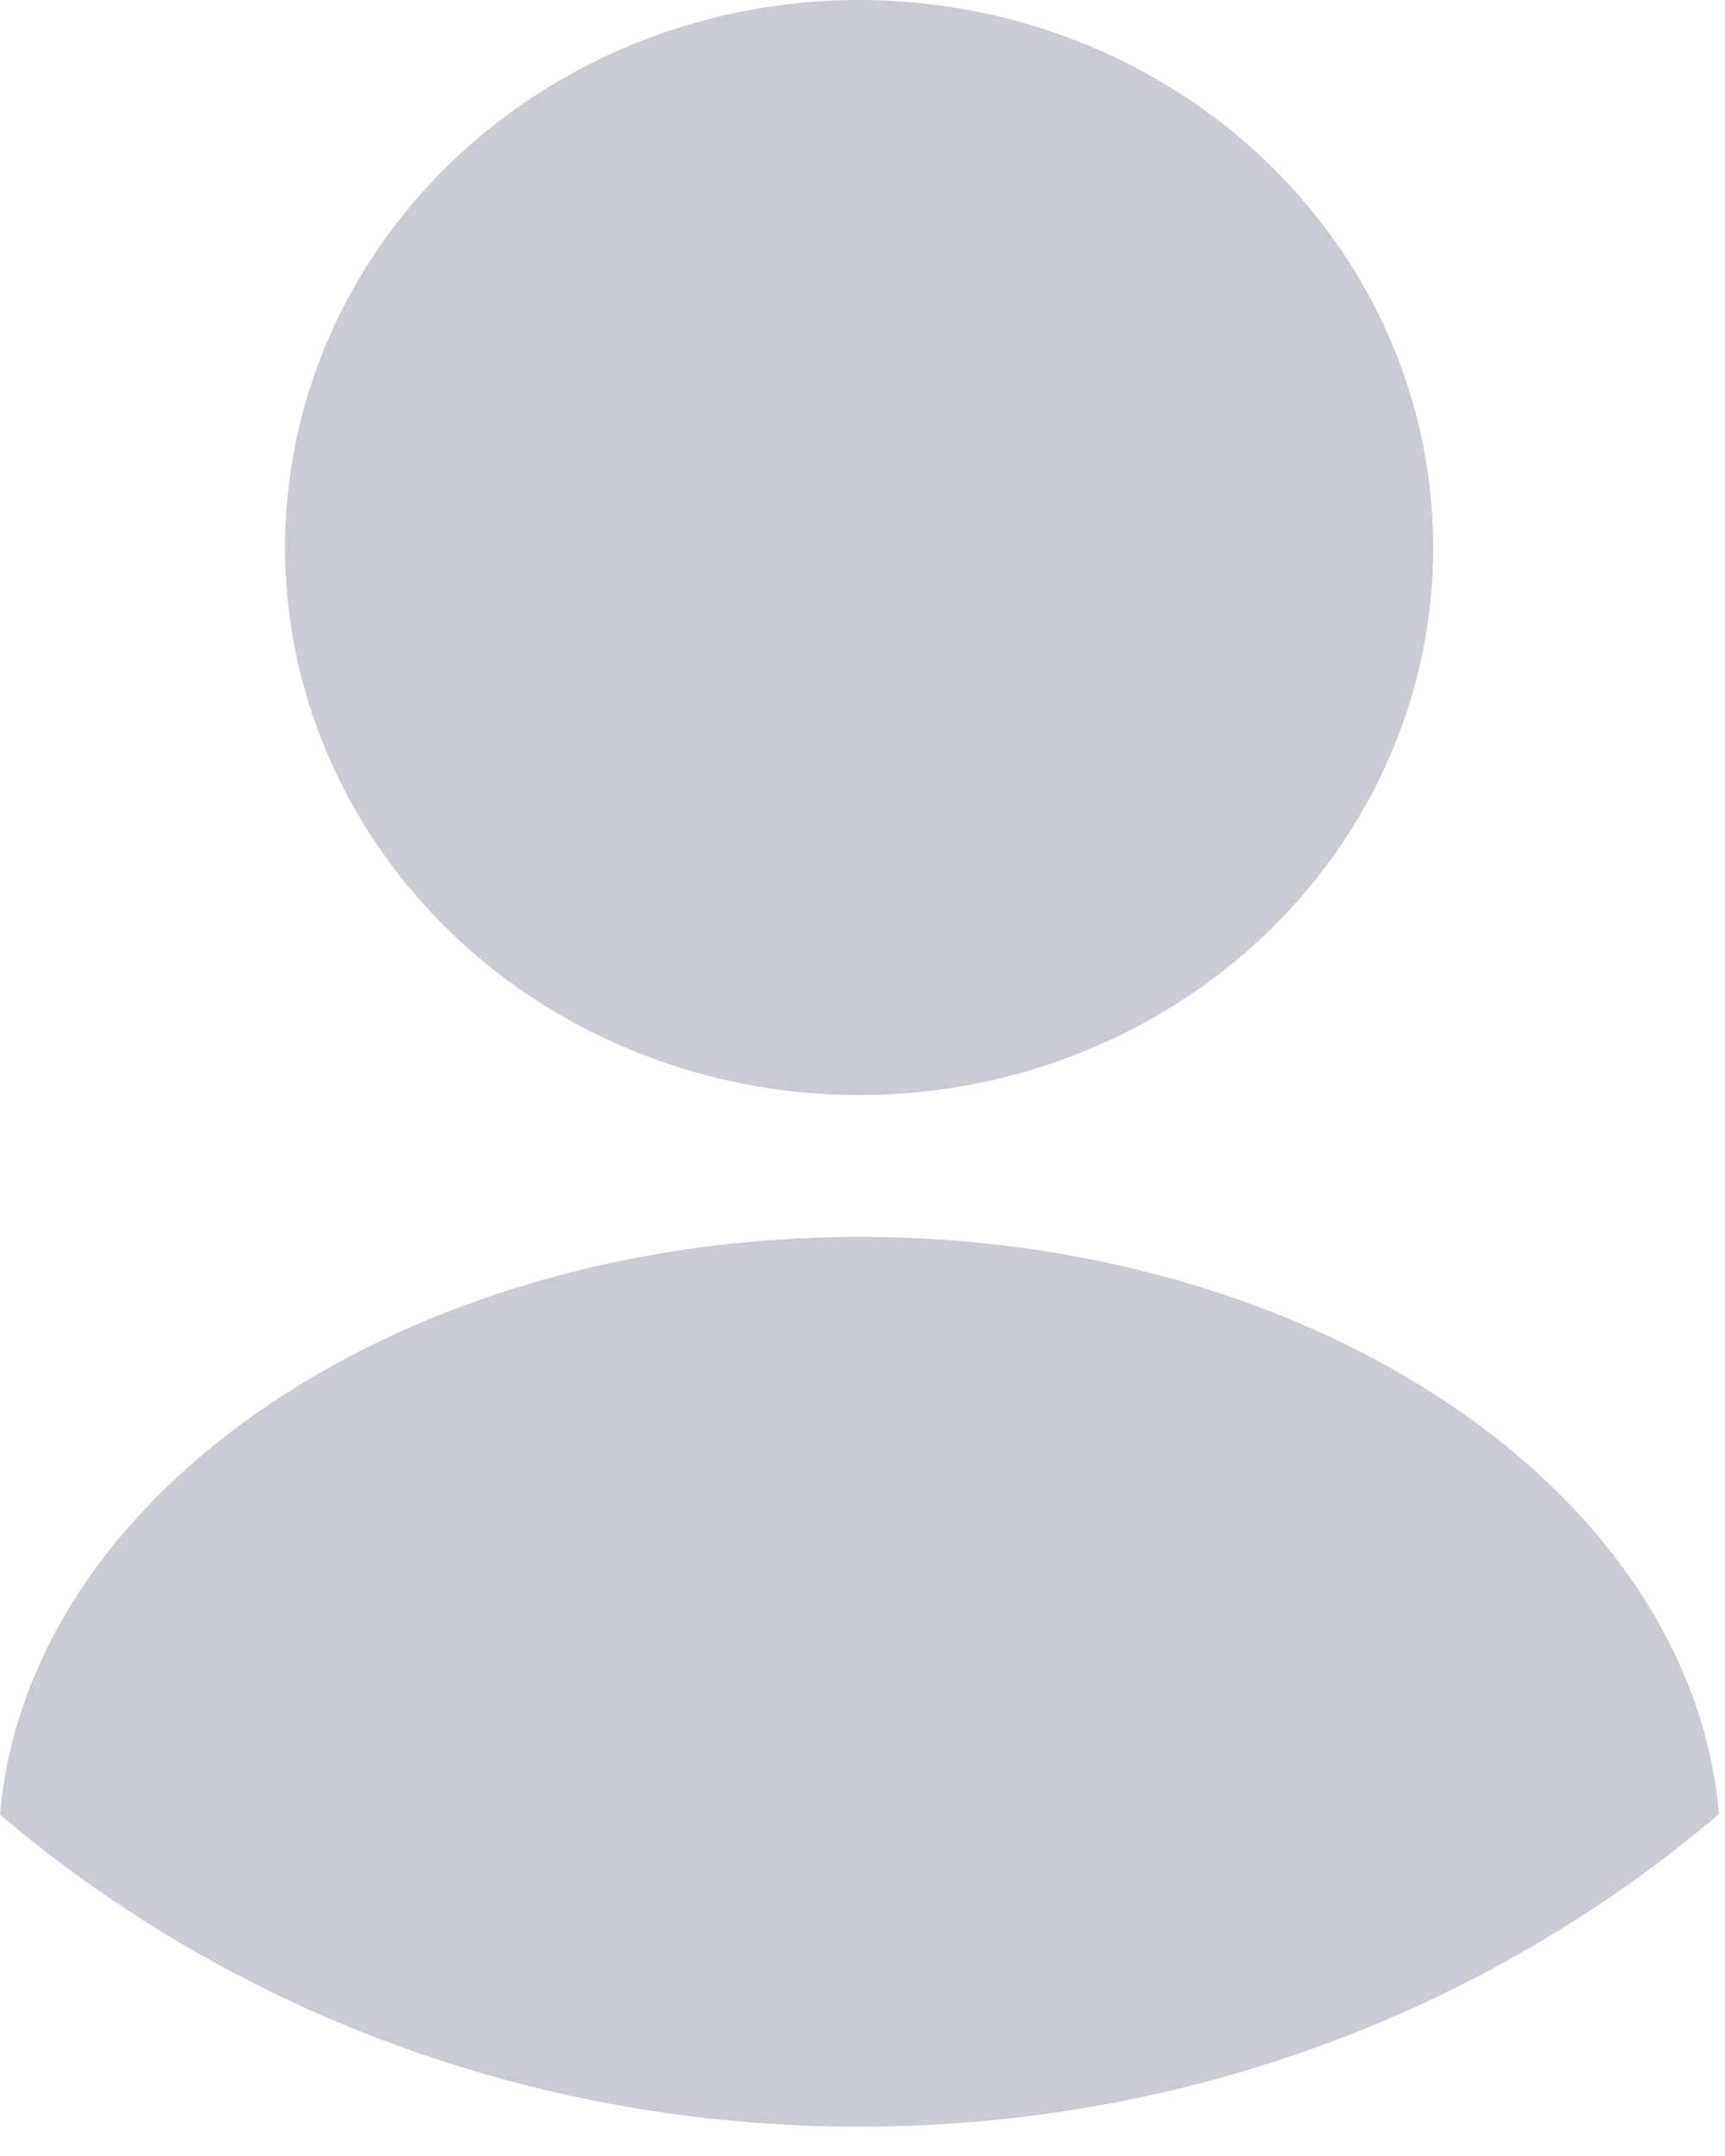<svg width="20" height="25" viewBox="0 0 20 25" fill="none" xmlns="http://www.w3.org/2000/svg">
<ellipse cx="9.961" cy="6.349" rx="6.656" ry="6.349" fill="#CBCBD8"/>
<path fill-rule="evenodd" clip-rule="evenodd" d="M0 21.042C0.32 17.304 4.659 14.342 9.965 14.342C15.268 14.342 19.605 17.3 19.93 21.035C17.282 23.29 13.79 24.66 9.961 24.66C6.137 24.66 2.647 23.292 0 21.042Z" fill="#CBCBD8"/>
</svg>
